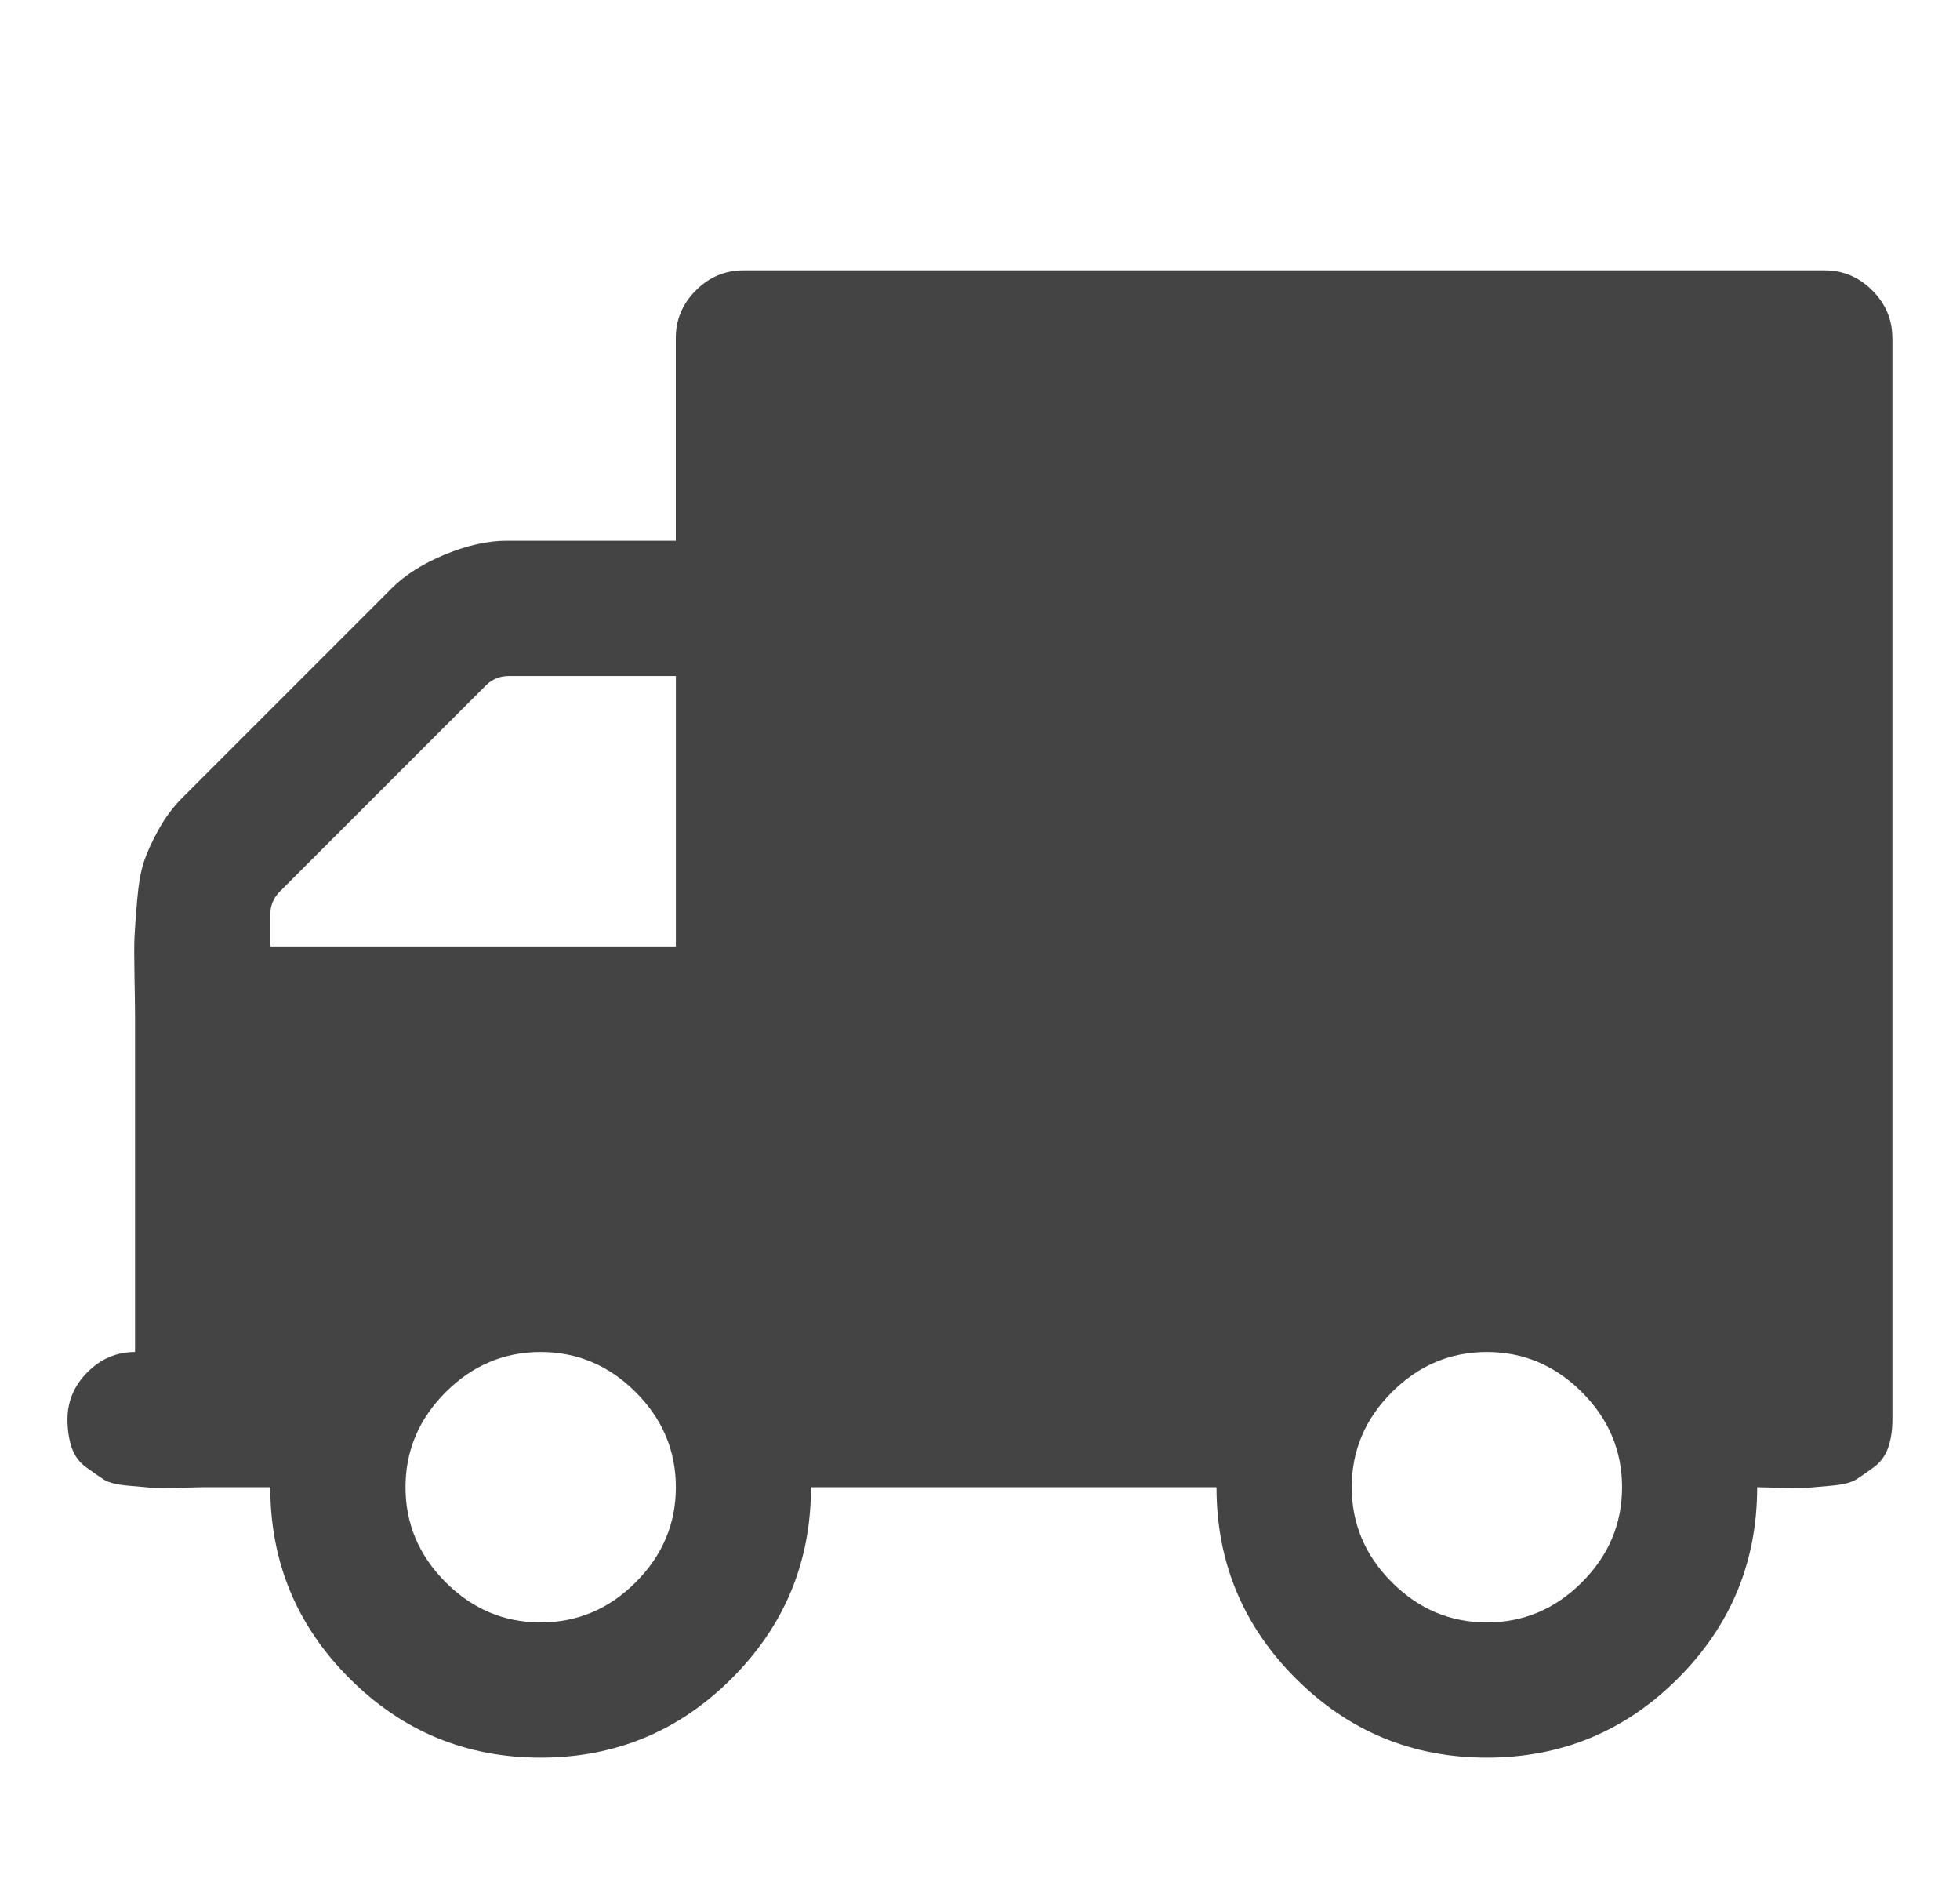 <?xml version="1.0" encoding="utf-8"?>
<!-- Generated by IcoMoon.io -->
<!DOCTYPE svg PUBLIC "-//W3C//DTD SVG 1.1//EN" "http://www.w3.org/Graphics/SVG/1.1/DTD/svg11.dtd">
<svg version="1.1" xmlns="http://www.w3.org/2000/svg" xmlns:xlink="http://www.w3.org/1999/xlink" width="29" height="28" viewBox="0 0 29 28">
<path fill="#444444" d="M10 22q0-0.812-0.594-1.406t-1.406-0.594-1.406 0.594-0.594 1.406 0.594 1.406 1.406 0.594 1.406-0.594 0.594-1.406zM4 14h6v-4h-2.469q-0.203 0-0.344 0.141l-3.047 3.047q-0.141 0.141-0.141 0.344v0.469zM24 22q0-0.812-0.594-1.406t-1.406-0.594-1.406 0.594-0.594 1.406 0.594 1.406 1.406 0.594 1.406-0.594 0.594-1.406zM28 5v16q0 0.234-0.063 0.414t-0.211 0.289-0.258 0.18-0.367 0.094-0.352 0.031-0.398 0-0.352-0.008q0 1.656-1.172 2.828t-2.828 1.172-2.828-1.172-1.172-2.828h-6q0 1.656-1.172 2.828t-2.828 1.172-2.828-1.172-1.172-2.828h-1q-0.047 0-0.352 0.008t-0.398 0-0.352-0.031-0.367-0.094-0.258-0.18-0.211-0.289-0.063-0.414q0-0.406 0.297-0.703t0.703-0.297v-5q0-0.125-0.008-0.547t0-0.594 0.039-0.539 0.102-0.578 0.219-0.477 0.352-0.469l3.094-3.094q0.297-0.297 0.789-0.5t0.914-0.203h2.5v-3q0-0.406 0.297-0.703t0.703-0.297h16q0.406 0 0.703 0.297t0.297 0.703z"></path>
</svg>
